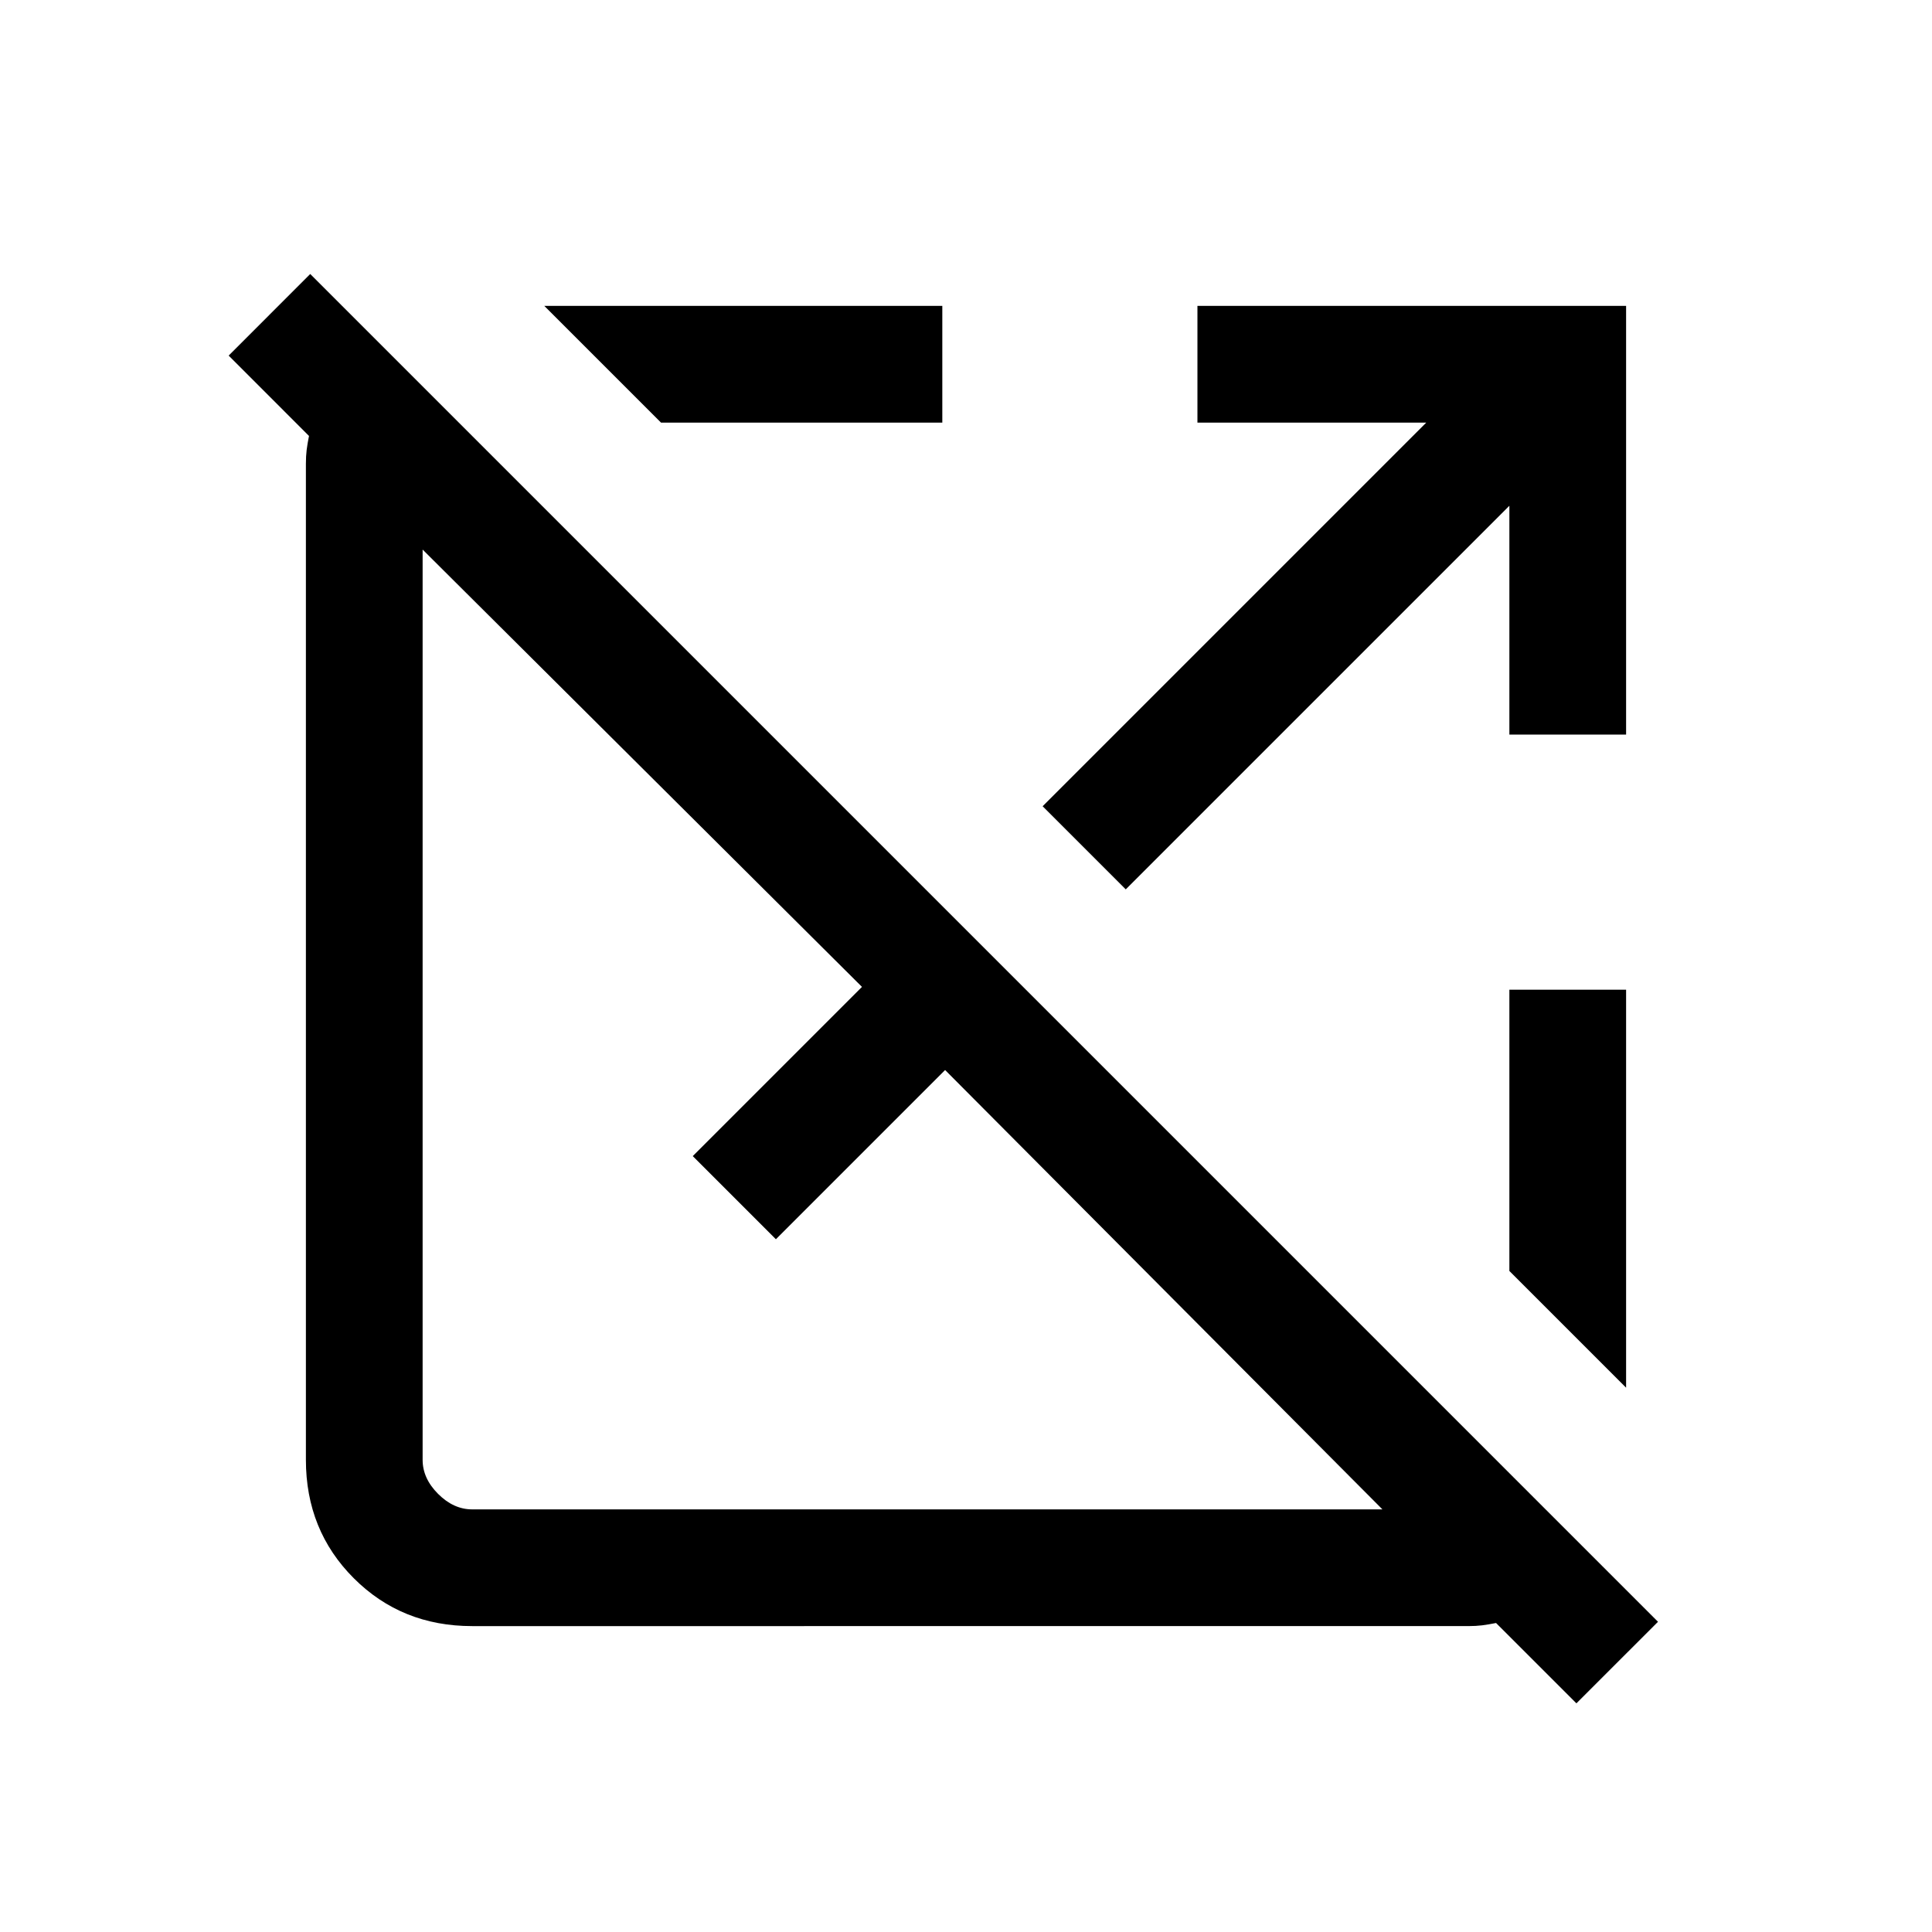 <svg xmlns="http://www.w3.org/2000/svg" height="20" viewBox="0 -960 960 960" width="20"><path d="m783.31-113.62-39.93-39.92q-3.84.77-6.92 1.16-3.08.38-6.92.38H234.62q-35.05 0-58.83-23.79Q152-199.57 152-234.62v-494.92q0-3.84.38-6.92.39-3.08 1.16-6.92l-39.92-39.93 40.53-40.54 669.7 669.7-40.54 40.53ZM234.62-210h452.3l-217.3-218.31-84.08 84.08-41.31-41.31 84.08-84.08L210-686.92v452.3q0 9.24 7.69 16.93 7.69 7.69 16.93 7.69Zm93.84-540-58-58h197.77v58H328.46Zm230.92 231.92-41.3-41.3L708.69-750H595v-58h213v213h-58v-113.69L559.38-518.08ZM808-270.46l-58-58v-139.77h58v197.77Z"/></svg>